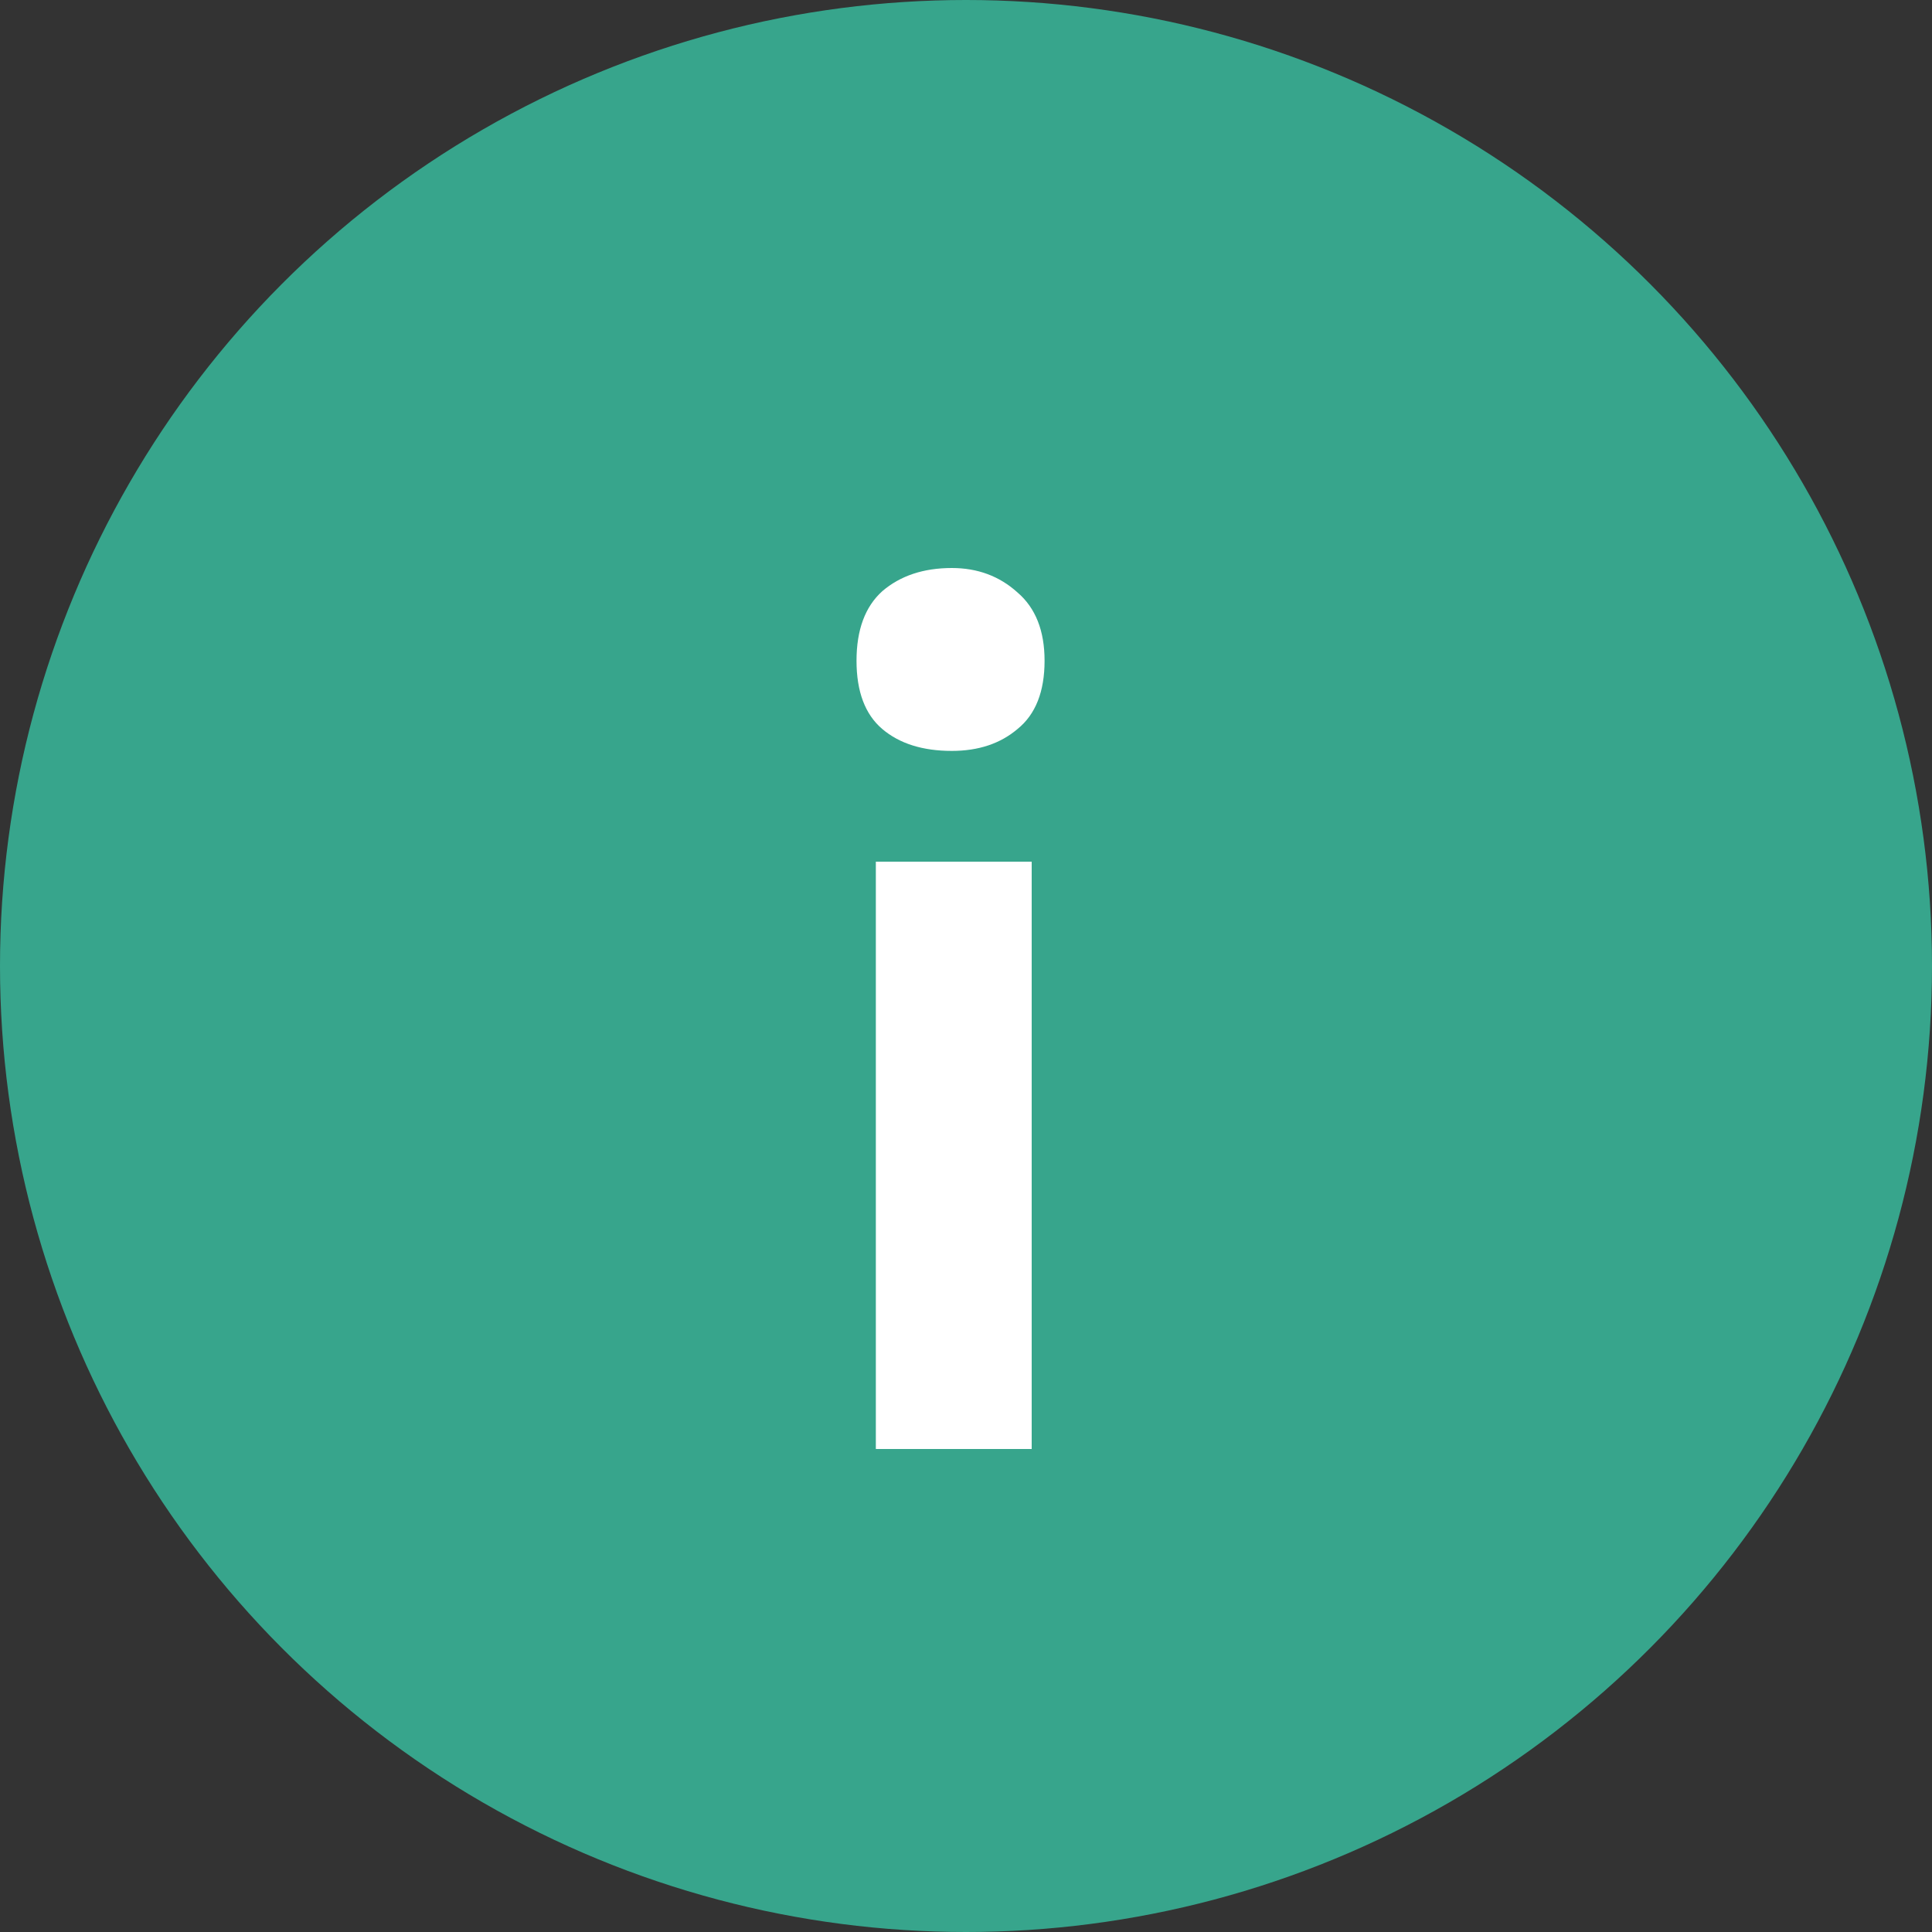 <svg width="24" height="24" viewBox="0 0 24 24" fill="none" xmlns="http://www.w3.org/2000/svg">
<rect x="0" y="0" width="24" height="24" fill="#333333" stroke="none"/>
<circle cx="12" cy="12" r="12" fill="#37A58C"/>
<path d="M11.824 9.328C11.461 9.328 11.173 9.237 10.96 9.056C10.747 8.875 10.64 8.592 10.64 8.208C10.64 7.824 10.747 7.536 10.96 7.344C11.184 7.152 11.472 7.056 11.824 7.056C12.144 7.056 12.416 7.157 12.64 7.36C12.864 7.552 12.976 7.835 12.976 8.208C12.976 8.592 12.864 8.875 12.64 9.056C12.427 9.237 12.155 9.328 11.824 9.328ZM12.816 10.704V18H10.88V10.704H12.816Z" fill="white"/>
</svg>
